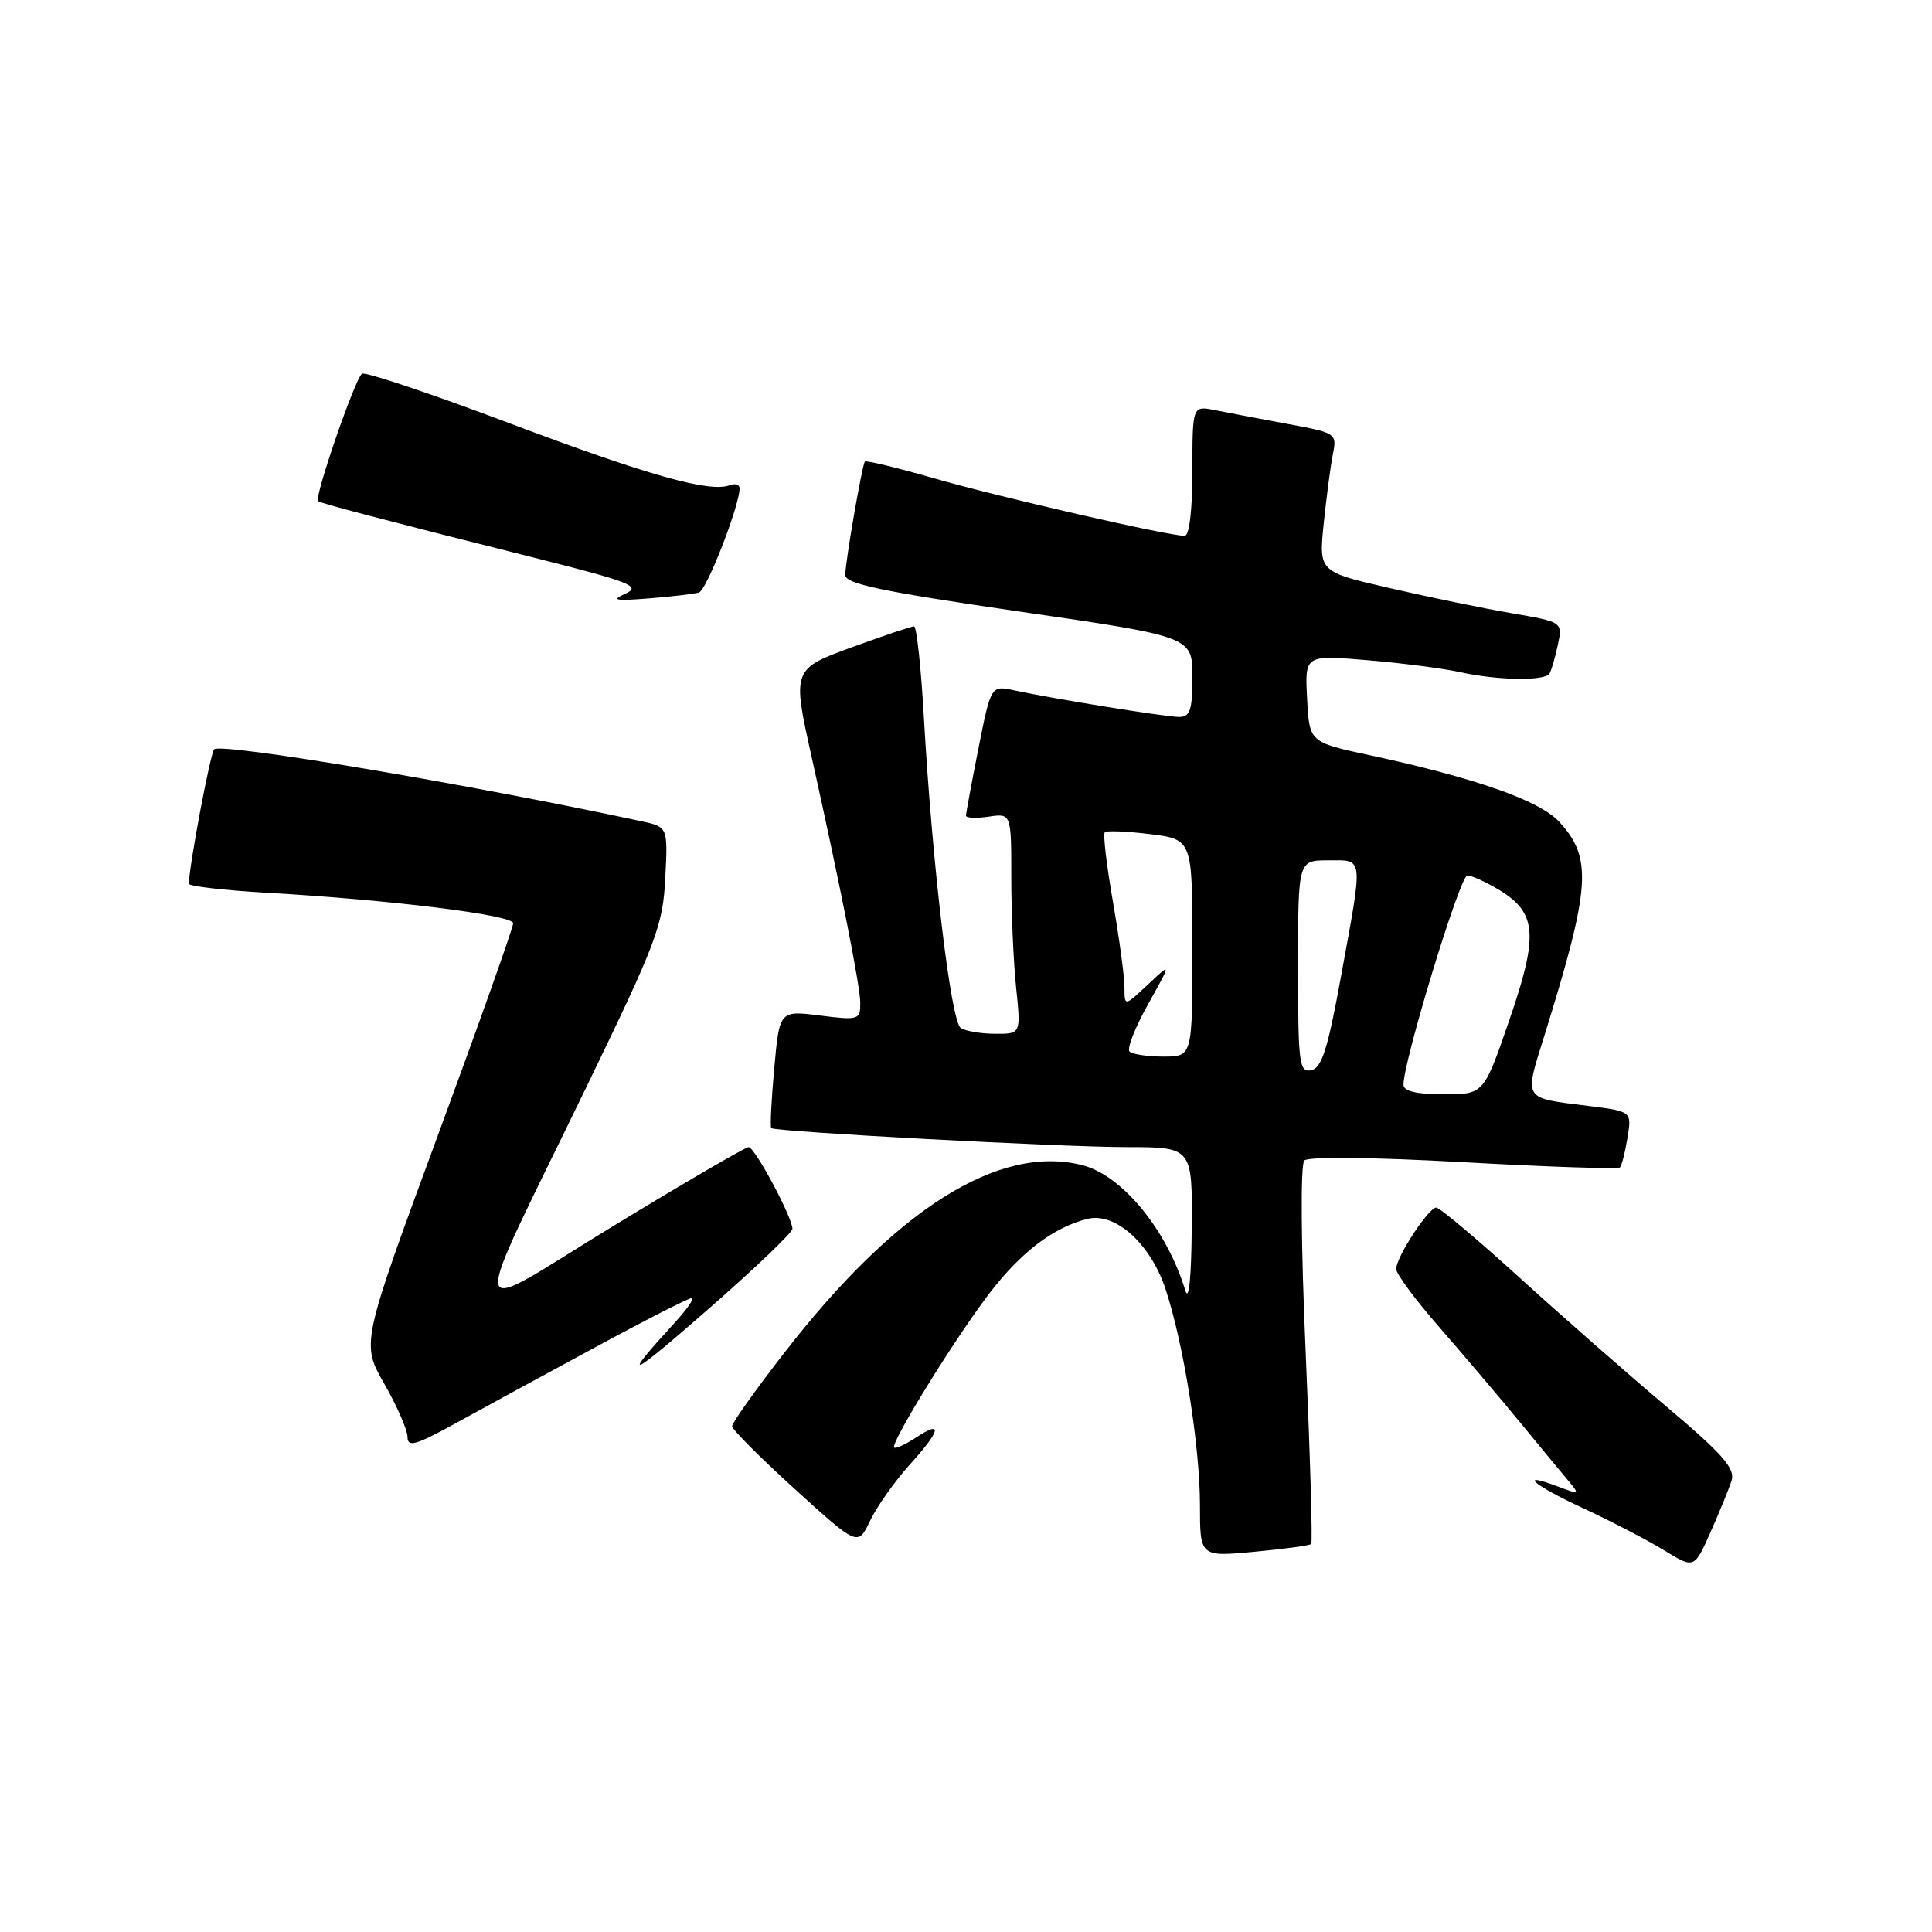 <?xml version="1.0" encoding="UTF-8" standalone="no"?>
<!DOCTYPE svg PUBLIC "-//W3C//DTD SVG 1.1//EN" "http://www.w3.org/Graphics/SVG/1.1/DTD/svg11.dtd" >
<svg xmlns="http://www.w3.org/2000/svg" xmlns:xlink="http://www.w3.org/1999/xlink" version="1.1" viewBox="0 0 256 256">
 <g >
 <path fill="currentColor"
d=" M 229.44 196.19 C 229.95 194.58 228.28 192.69 220.79 186.36 C 215.68 182.05 206.92 174.36 201.31 169.26 C 195.71 164.17 190.76 160.01 190.31 160.01 C 189.28 160.03 185.00 166.58 185.00 168.15 C 185.00 168.80 187.59 172.29 190.76 175.91 C 193.92 179.54 198.73 185.20 201.44 188.50 C 204.15 191.80 207.05 195.31 207.89 196.30 C 209.32 198.00 209.24 198.04 206.56 197.02 C 201.01 194.91 203.08 196.74 209.74 199.83 C 213.46 201.56 218.30 204.07 220.50 205.42 C 224.50 207.87 224.50 207.87 226.65 203.02 C 227.84 200.36 229.09 197.28 229.44 196.19 Z  M 173.74 204.59 C 173.94 204.40 173.61 193.08 173.02 179.45 C 172.38 164.87 172.31 154.29 172.83 153.77 C 173.36 153.24 182.06 153.34 193.97 154.00 C 205.10 154.62 214.41 154.93 214.65 154.69 C 214.89 154.44 215.34 152.68 215.65 150.75 C 216.22 147.26 216.22 147.26 210.45 146.54 C 201.69 145.44 201.95 145.86 204.65 137.19 C 210.78 117.48 211.04 113.67 206.57 108.86 C 203.97 106.06 195.42 103.06 181.50 100.07 C 173.50 98.35 173.50 98.35 173.20 92.57 C 172.89 86.78 172.89 86.78 181.20 87.48 C 185.76 87.86 191.30 88.58 193.50 89.07 C 198.44 90.16 204.73 90.26 205.32 89.25 C 205.57 88.84 206.06 87.13 206.42 85.46 C 207.07 82.42 207.07 82.42 200.28 81.25 C 196.55 80.61 189.28 79.11 184.12 77.92 C 174.75 75.76 174.75 75.76 175.40 69.35 C 175.77 65.83 176.31 61.69 176.62 60.16 C 177.16 57.43 177.05 57.36 170.60 56.17 C 166.98 55.50 162.67 54.68 161.01 54.35 C 158.00 53.75 158.00 53.75 158.00 62.38 C 158.00 67.55 157.59 71.00 156.98 71.00 C 154.79 71.00 132.50 65.89 123.92 63.42 C 118.93 61.99 114.74 60.97 114.60 61.16 C 114.22 61.67 112.00 74.51 112.00 76.20 C 112.00 77.36 116.92 78.39 135.00 81.02 C 158.00 84.36 158.00 84.36 158.00 89.68 C 158.00 94.08 157.70 95.00 156.25 95.00 C 154.43 94.99 139.79 92.63 134.41 91.48 C 131.31 90.81 131.31 90.81 129.65 99.16 C 128.74 103.75 128.00 107.76 128.00 108.08 C 128.00 108.39 129.35 108.46 131.00 108.21 C 134.00 107.77 134.00 107.77 134.00 116.24 C 134.00 120.90 134.29 127.47 134.64 130.85 C 135.28 137.00 135.28 137.00 131.89 136.98 C 130.03 136.98 127.97 136.63 127.31 136.22 C 126.00 135.38 123.53 114.62 122.43 95.25 C 122.05 88.51 121.46 83.00 121.12 83.00 C 120.78 82.99 117.24 84.18 113.25 85.63 C 104.92 88.66 104.94 88.59 107.59 100.50 C 111.43 117.79 113.98 130.69 113.99 132.87 C 114.00 135.14 113.80 135.21 108.64 134.56 C 103.29 133.89 103.29 133.89 102.59 141.56 C 102.21 145.78 102.03 149.34 102.20 149.48 C 102.79 149.97 140.66 152.00 149.26 152.00 C 158.00 152.00 158.00 152.00 157.91 162.75 C 157.86 169.34 157.53 172.53 157.06 171.00 C 154.60 162.91 148.66 155.70 143.37 154.38 C 132.31 151.60 118.64 160.24 103.85 179.35 C 100.08 184.21 97.00 188.55 97.00 188.98 C 97.00 189.40 100.75 193.16 105.34 197.33 C 113.68 204.90 113.68 204.90 115.30 201.49 C 116.20 199.62 118.52 196.33 120.46 194.17 C 124.64 189.55 125.01 188.11 121.41 190.46 C 119.99 191.40 118.67 192.00 118.48 191.81 C 117.93 191.26 126.70 177.08 131.19 171.26 C 135.37 165.84 139.62 162.63 144.09 161.51 C 147.77 160.59 152.44 164.78 154.44 170.81 C 156.82 177.97 159.00 191.64 159.00 199.39 C 159.00 206.29 159.00 206.29 166.19 205.62 C 170.15 205.25 173.54 204.79 173.74 204.59 Z  M 78.71 178.61 C 85.42 174.97 91.25 172.00 91.65 172.00 C 92.06 172.00 91.05 173.46 89.42 175.25 C 82.17 183.16 83.25 182.74 93.75 173.56 C 99.94 168.15 105.00 163.32 105.00 162.83 C 105.00 161.31 100.01 152.00 99.20 152.00 C 98.78 152.00 90.71 156.70 81.27 162.45 C 61.30 174.61 61.75 176.98 77.80 143.83 C 87.00 124.84 87.84 122.62 88.15 116.37 C 88.50 109.58 88.50 109.58 85.00 108.82 C 62.08 103.90 29.29 98.38 28.38 99.29 C 27.87 99.80 25.11 114.45 25.02 117.10 C 25.01 117.43 29.61 117.96 35.25 118.29 C 51.74 119.23 68.00 121.24 68.00 122.34 C 68.00 122.90 63.47 135.66 57.93 150.69 C 47.86 178.02 47.86 178.02 50.93 183.38 C 52.62 186.33 54.00 189.50 54.00 190.42 C 54.00 191.80 55.10 191.49 60.25 188.66 C 63.69 186.76 71.99 182.24 78.71 178.61 Z  M 92.63 78.50 C 93.64 78.19 98.00 66.99 98.00 64.70 C 98.00 64.20 97.40 64.02 96.67 64.30 C 94.05 65.30 85.71 62.95 67.40 56.04 C 57.16 52.18 48.42 49.24 47.97 49.52 C 47.07 50.08 41.59 65.97 42.15 66.40 C 42.55 66.71 50.46 68.79 70.90 73.93 C 83.51 77.11 85.00 77.69 82.90 78.65 C 80.92 79.54 81.46 79.65 86.00 79.29 C 89.03 79.05 92.01 78.69 92.63 78.50 Z  M 185.97 143.75 C 185.91 140.78 193.46 116.00 194.43 116.00 C 195.02 116.01 196.95 116.89 198.72 117.97 C 203.65 120.98 203.87 123.94 199.97 135.24 C 196.60 145.00 196.60 145.00 191.30 145.00 C 187.74 145.00 185.99 144.59 185.97 143.75 Z  M 172.00 128.07 C 172.00 114.00 172.00 114.00 176.00 114.00 C 180.75 114.00 180.66 113.14 177.67 129.49 C 175.93 139.03 175.13 141.54 173.74 141.81 C 172.15 142.12 172.00 140.92 172.00 128.07 Z  M 149.67 139.33 C 149.30 138.97 150.40 136.15 152.12 133.08 C 155.23 127.50 155.23 127.50 152.12 130.44 C 149.00 133.37 149.00 133.37 149.00 130.82 C 149.00 129.41 148.31 124.32 147.47 119.49 C 146.63 114.67 146.14 110.52 146.39 110.28 C 146.63 110.04 149.34 110.15 152.42 110.53 C 158.00 111.23 158.00 111.23 158.00 125.62 C 158.00 140.00 158.00 140.00 154.17 140.00 C 152.06 140.00 150.03 139.70 149.67 139.33 Z "/>
</g>
</svg>